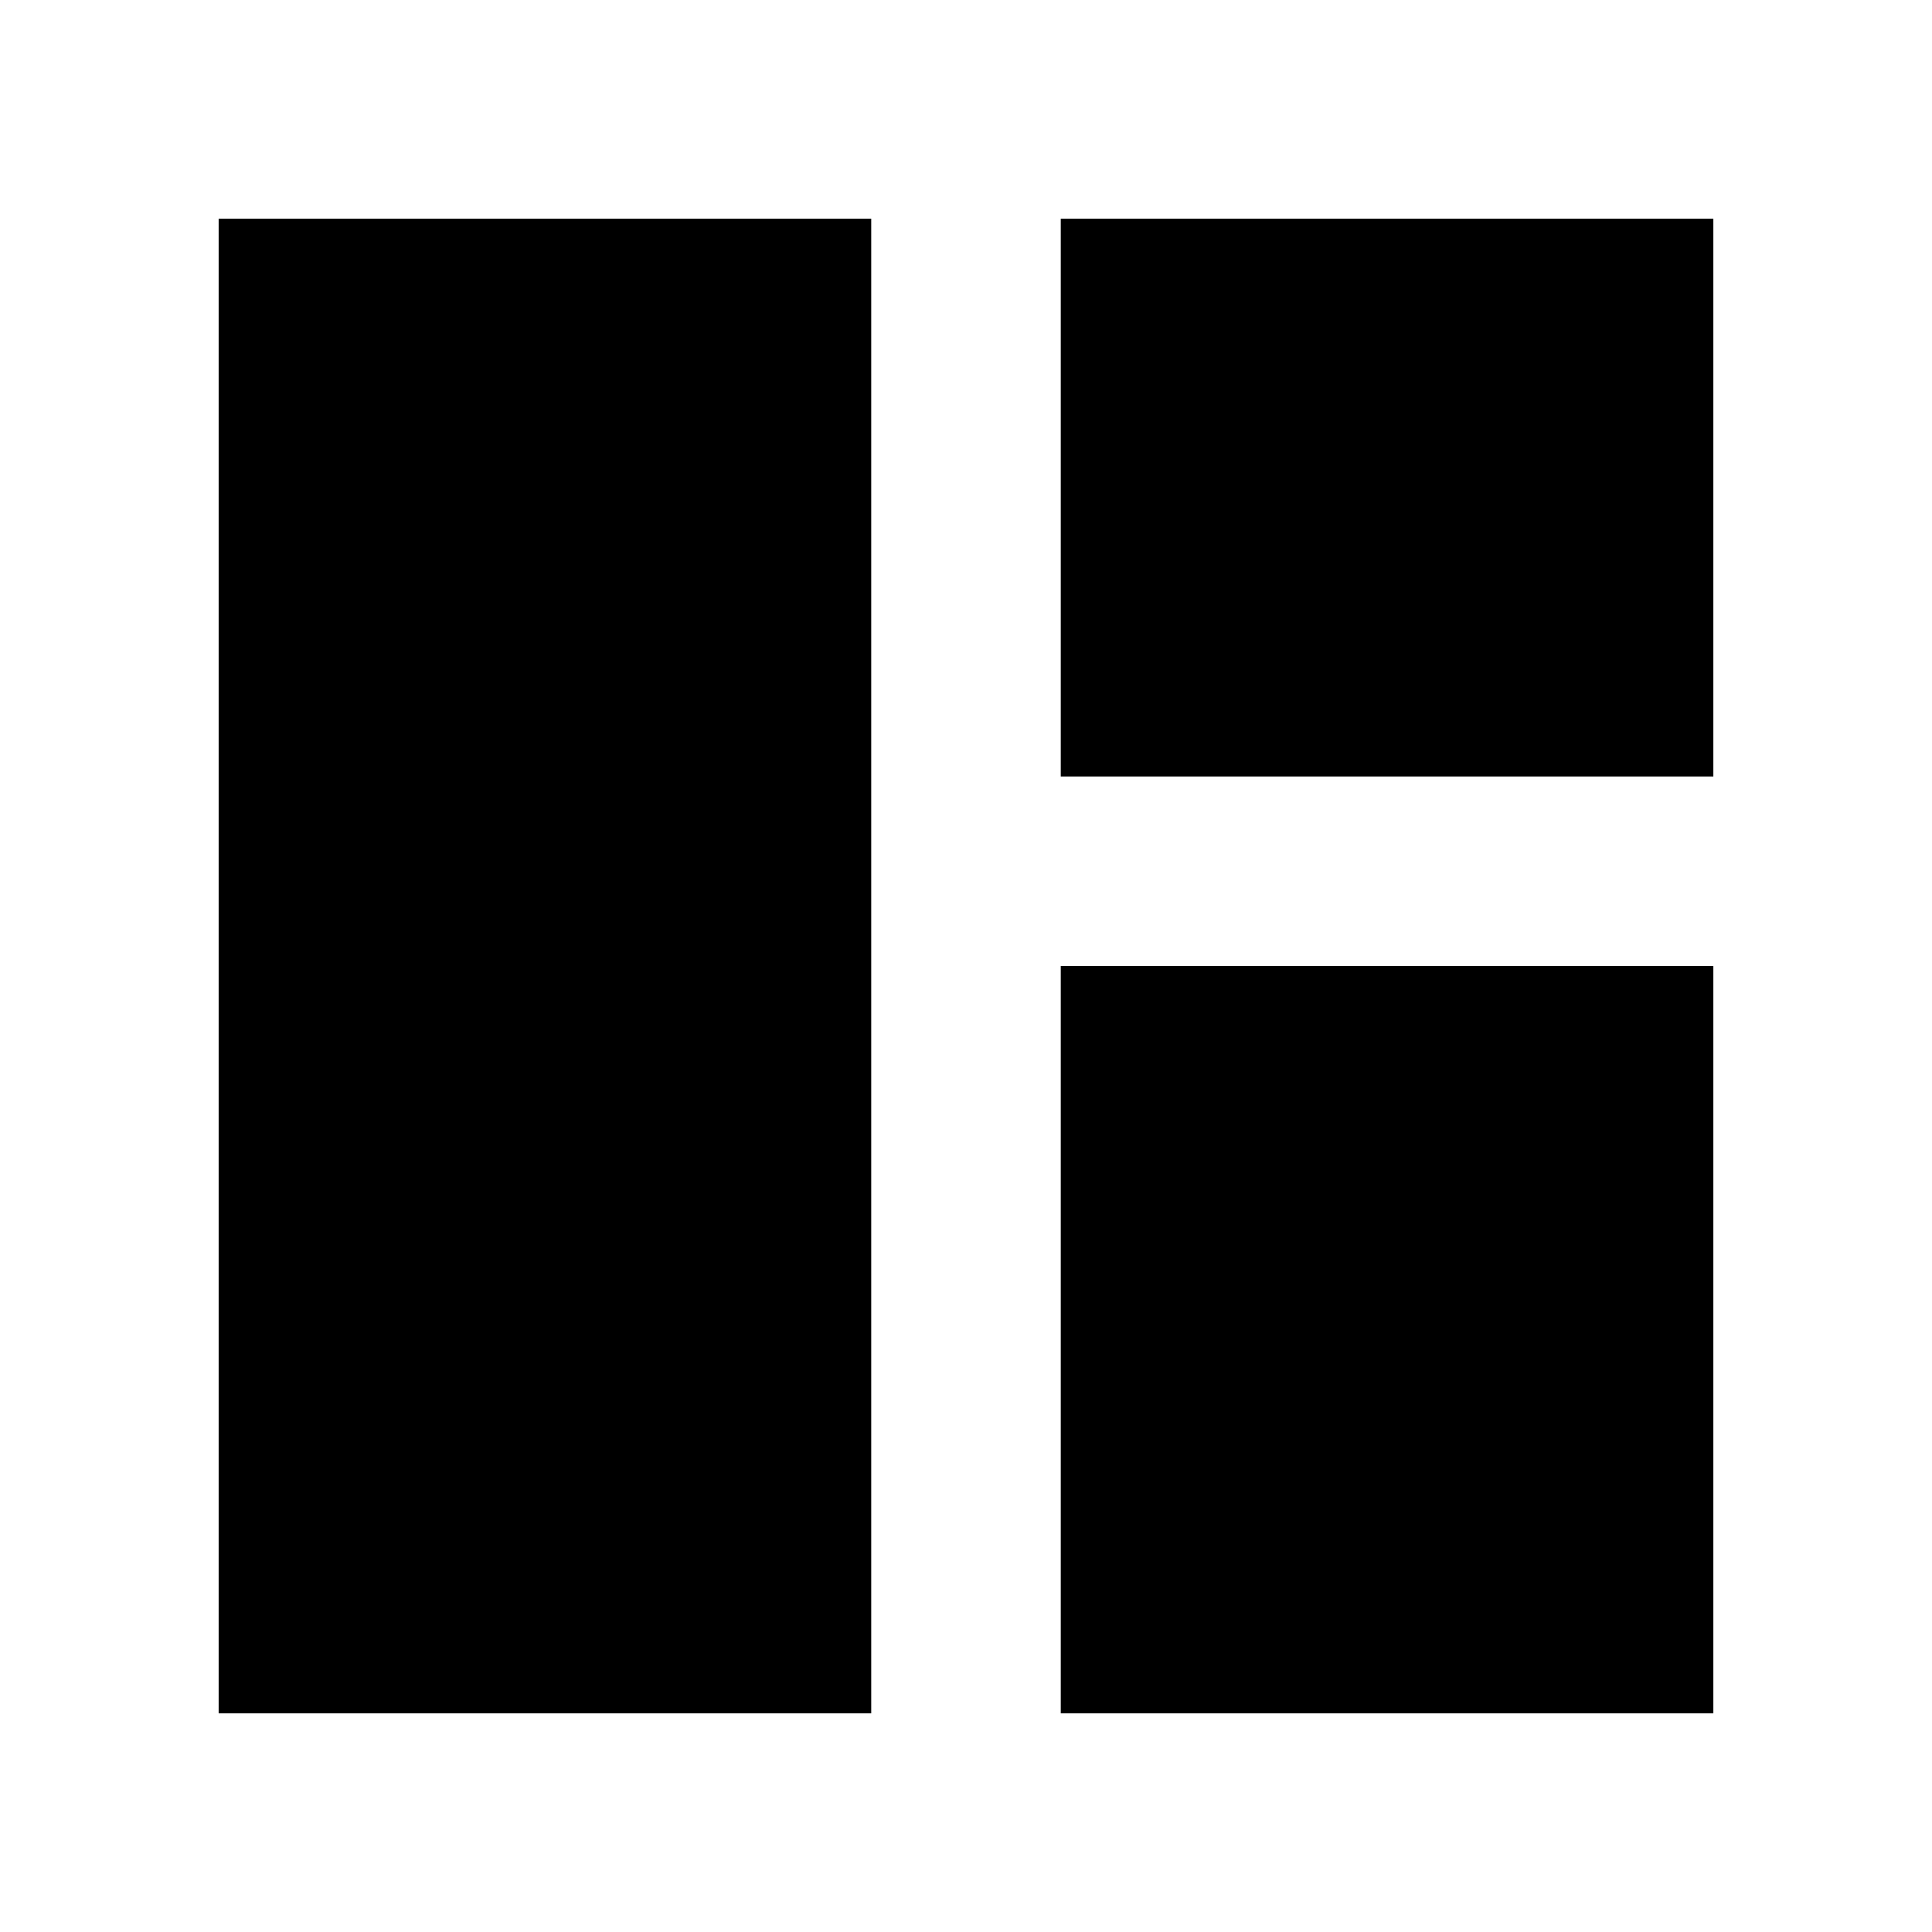 <svg xmlns="http://www.w3.org/2000/svg" height="20" viewBox="0 -960 960 960" width="20"><path d="M108.65-108.65v-742.7h324.26v742.7H108.65Zm418.44-465.52v-277.18h324.26v277.18H527.09Zm324.26 465.52H527.09V-480h324.26v371.35Z"/></svg>